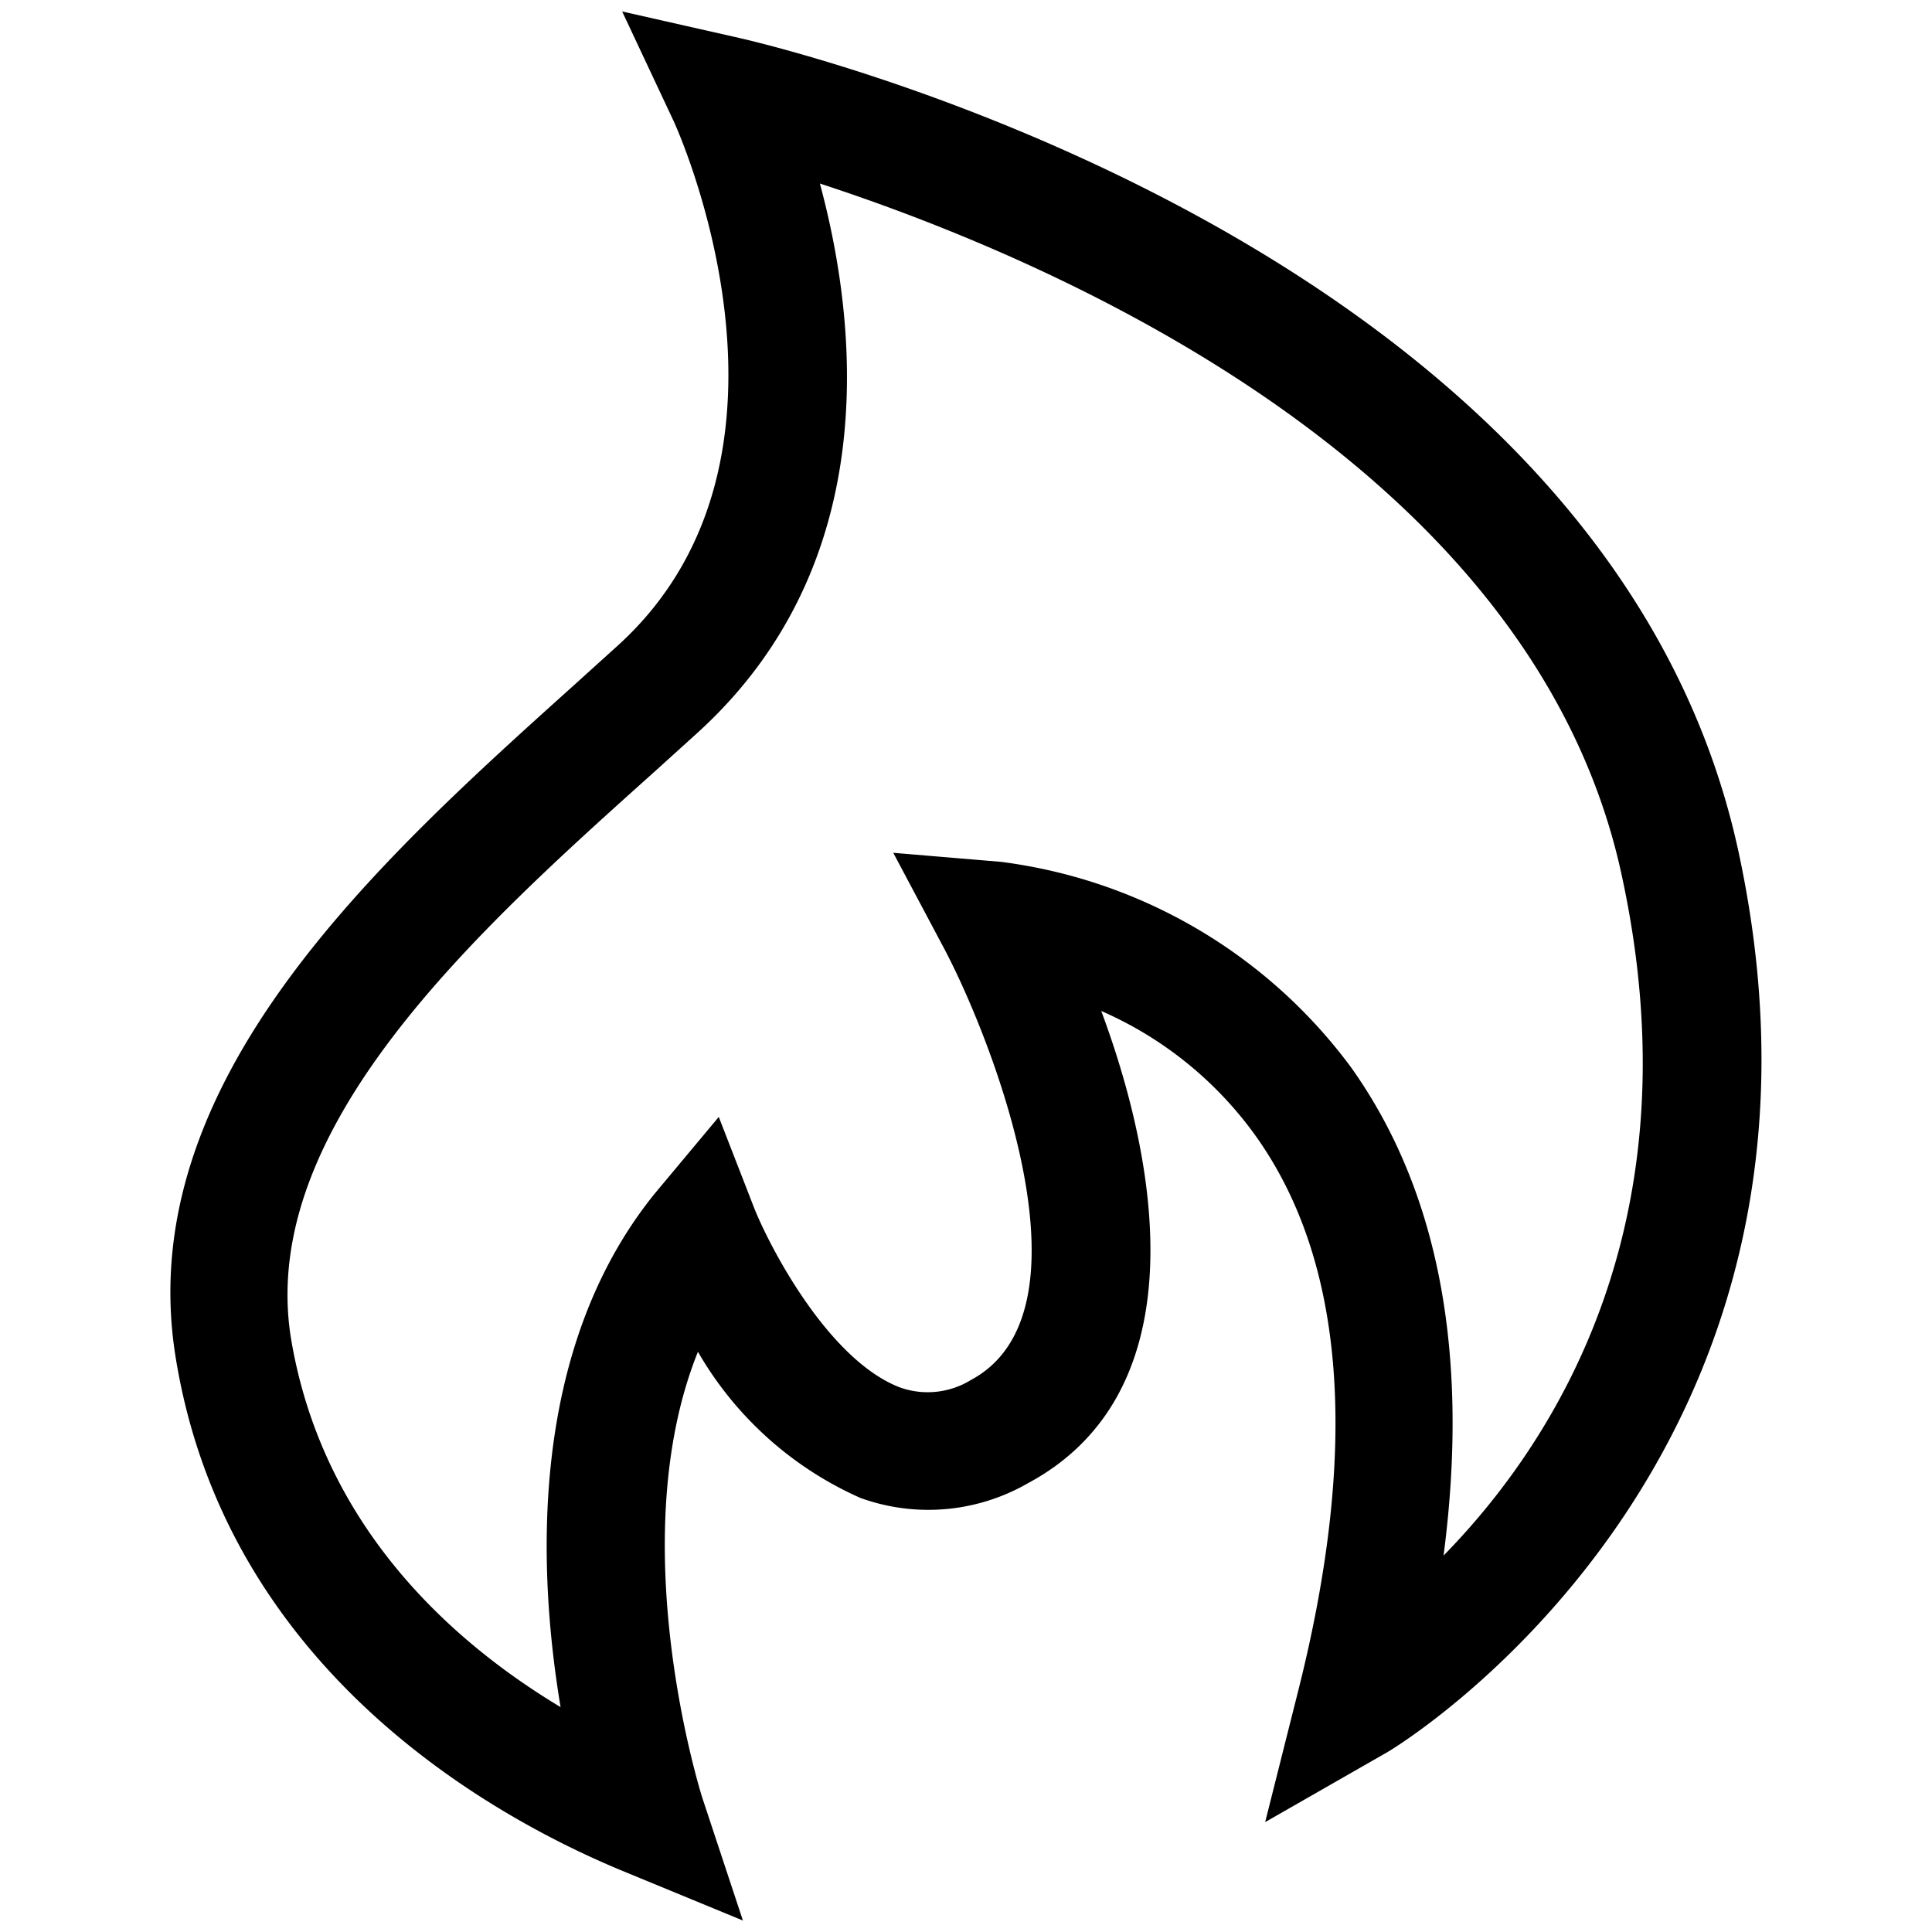 <svg xmlns="http://www.w3.org/2000/svg" viewBox="0 0 64 64"><title>calories</title><g id="calories"><path d="M24.61,63.62,20.68,62c-4.86-2-13.27-7-14.87-17.09C4.38,35.85,12.5,28.56,19,22.71l1.46-1.32C27.41,15.09,22.36,4.1,22.31,4L20.61.38l3.89.88c1.18.27,28.76,6.74,33.1,27S46.07,58,45.91,58.07l-4,2.29,1.12-4.45c2-8,1.52-14.15-1.44-18.29a12.39,12.39,0,0,0-5.11-4.13c2.08,5.59,3,12.74-2.44,15.65a6.61,6.61,0,0,1-5.54.48,11.67,11.67,0,0,1-5.38-4.84c-2.54,6.31.12,14.7.15,14.79ZM27.16,6.08c1.25,4.63,2.13,12.58-4.06,18.2l-1.47,1.33c-5.82,5.22-13.07,11.73-12,18.67,1,6.13,5.16,10,8.94,12.27-.76-4.55-1.07-11.82,3.11-17L23.81,37,25,40.06c.55,1.35,2.47,5,4.81,5.9a2.74,2.74,0,0,0,2.36-.25c4.24-2.28.68-11.32-.9-14.3l-1.68-3.16,3.57.3a17.12,17.12,0,0,1,11.59,6.8c2.91,4.08,3.94,9.51,3.07,16.18,3.71-3.79,8.36-11.07,5.92-22.45C50.82,15.25,34.46,8.46,27.16,6.08Z"/></g></svg>